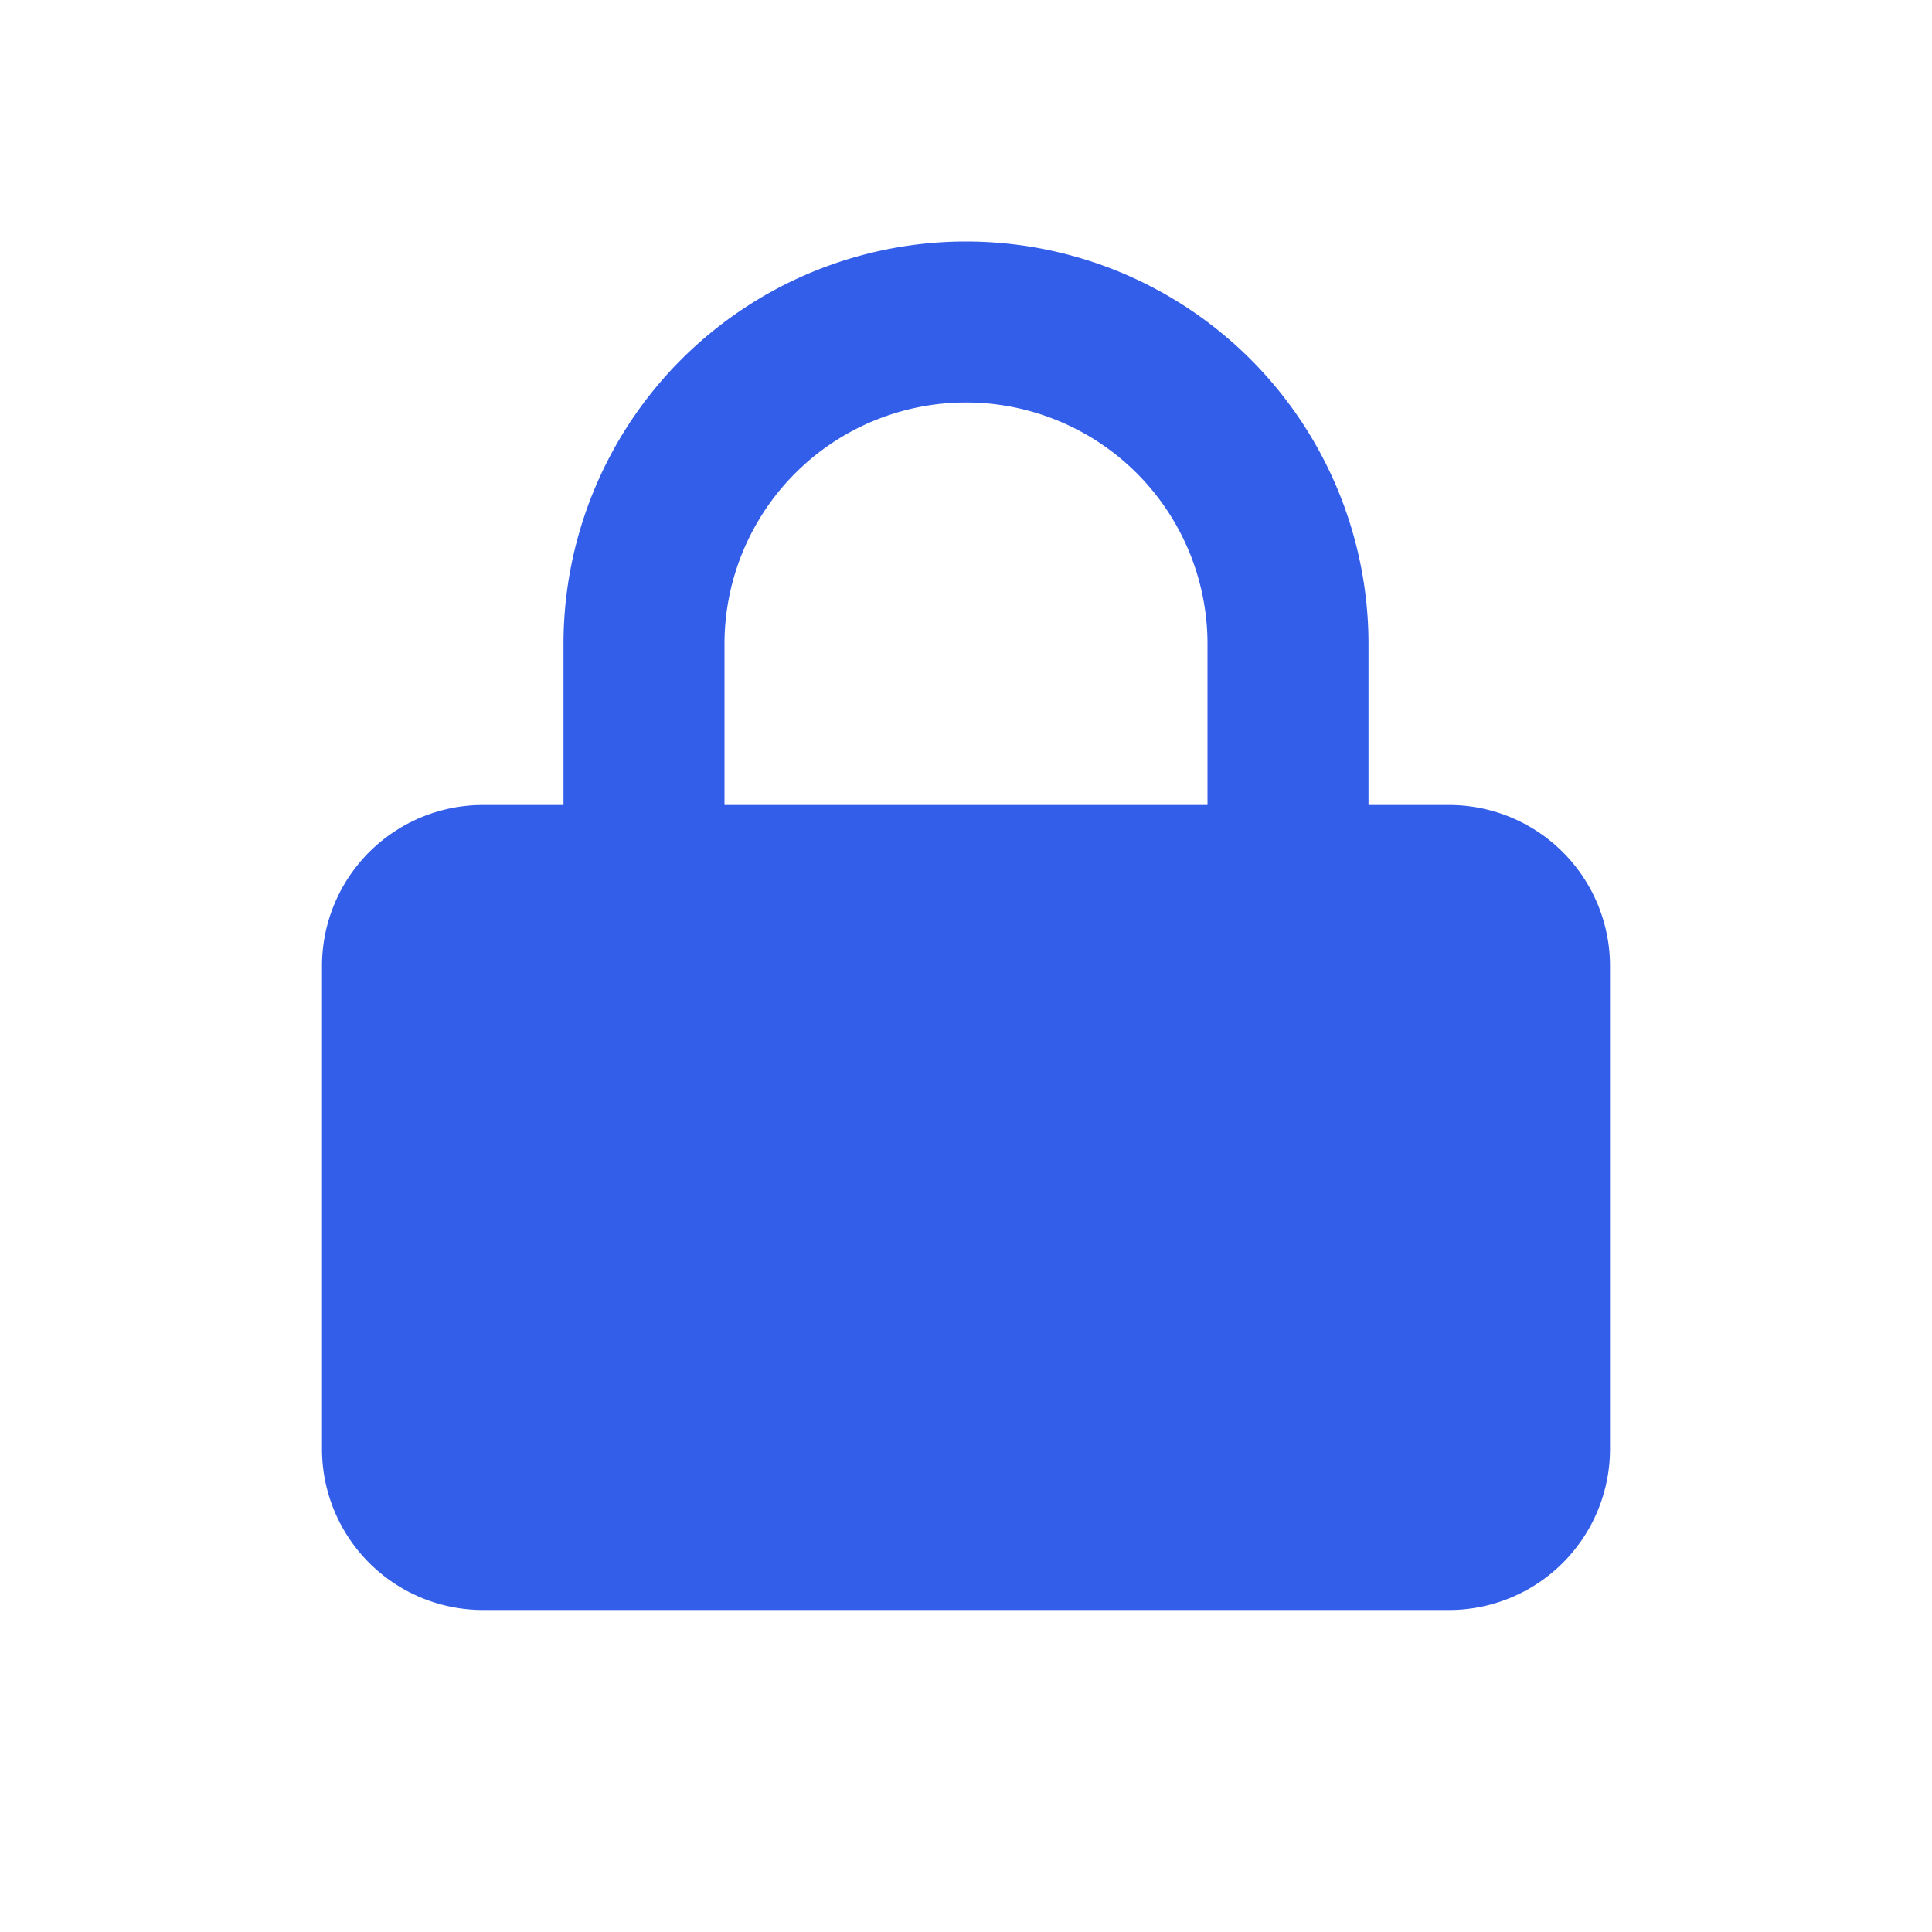 <svg width="24" height="24" viewBox="0 0 24 24" xmlns="http://www.w3.org/2000/svg"><defs><path id="a" d="M0 0h24v24H0z"/></defs><g fill="none" fill-rule="evenodd"><path d="M7 10V8a5 5 0 1110 0v2h1a2 2 0 012 2v6a2 2 0 01-2 2H6a2 2 0 01-2-2v-6a2 2 0 012-2h1zm5-5a3 3 0 00-3 3v2h6V8a3 3 0 00-3-3z" fill="#335EEA"/></g></svg>